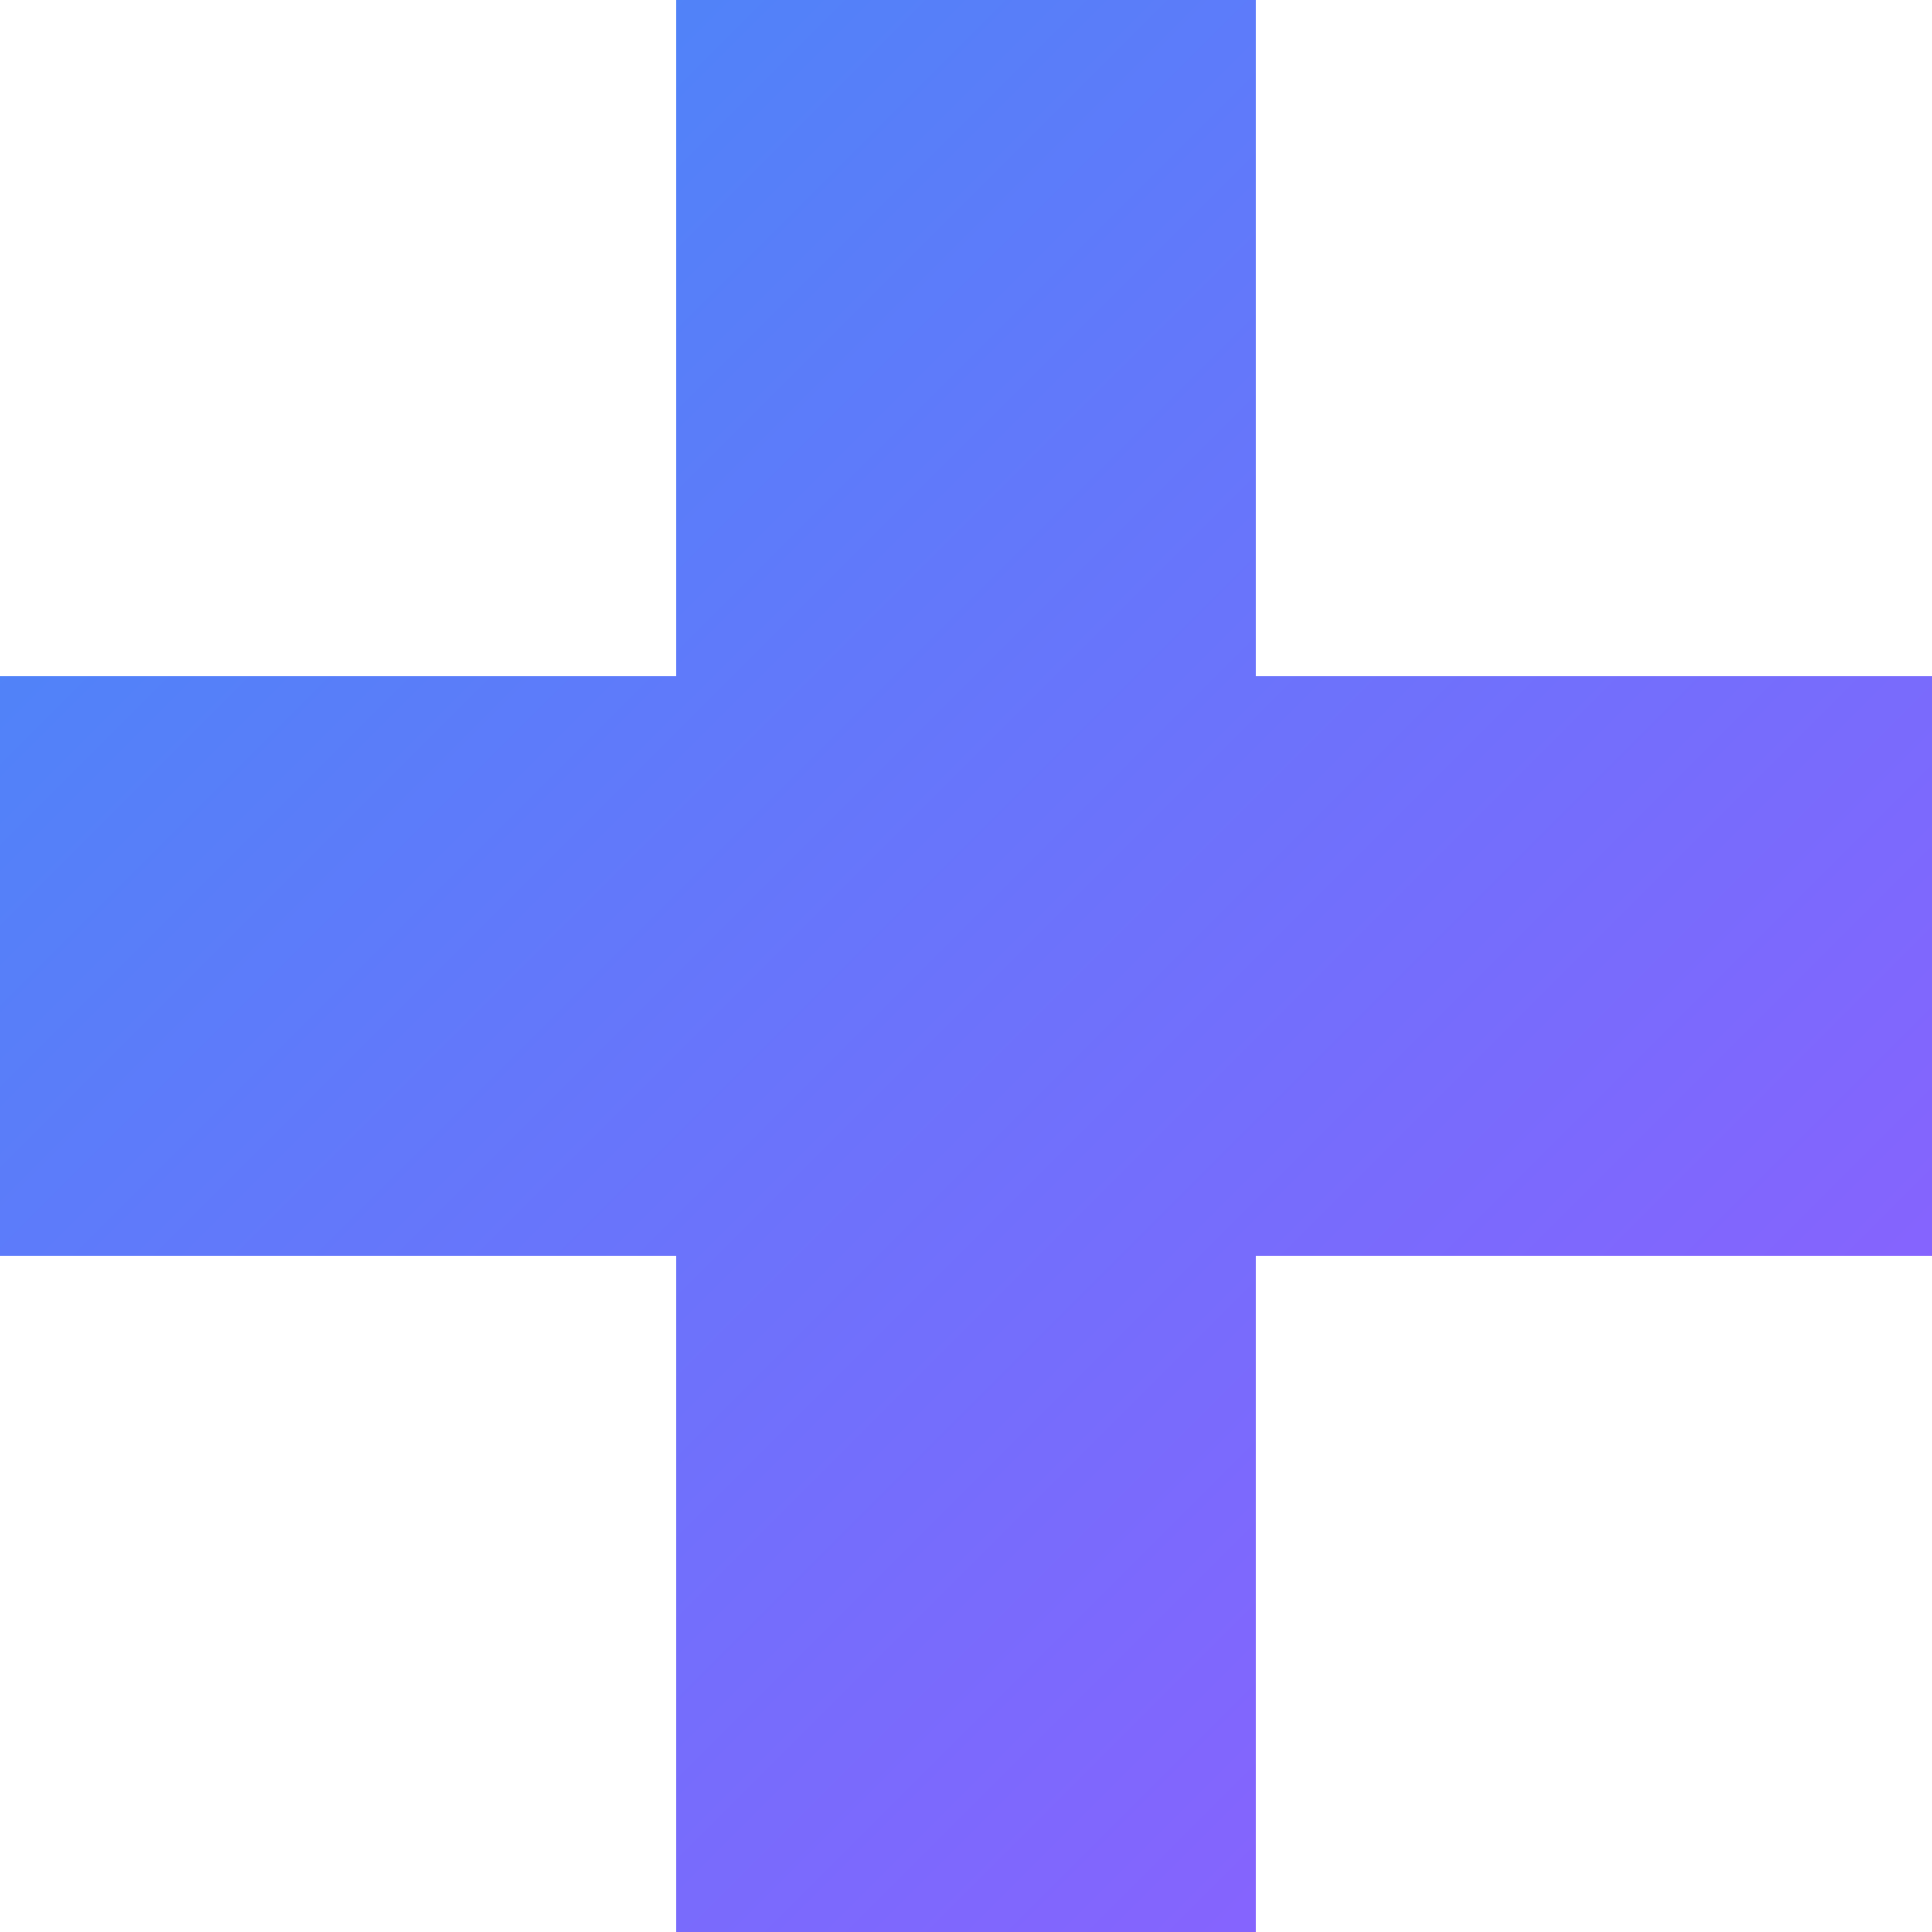 <svg width="24" height="24" viewBox="0 0 24 24" fill="none" xmlns="http://www.w3.org/2000/svg">
<path d="M8.4 0H15.6V24H8.4V0Z" fill="url(#paint0_linear_1843_347)"/>
<path d="M24 8.4V15.6L0 15.6L3.14722e-07 8.4L24 8.4Z" fill="url(#paint1_linear_1843_347)"/>
<defs>
<linearGradient id="paint0_linear_1843_347" x1="0" y1="0" x2="24" y2="24" gradientUnits="userSpaceOnUse">
<stop stop-color="#428BF7"/>
<stop offset="1" stop-color="#945BFF"/>
</linearGradient>
<linearGradient id="paint1_linear_1843_347" x1="0" y1="0" x2="24" y2="24" gradientUnits="userSpaceOnUse">
<stop stop-color="#428BF7"/>
<stop offset="1" stop-color="#945BFF"/>
</linearGradient>
</defs>
</svg>
